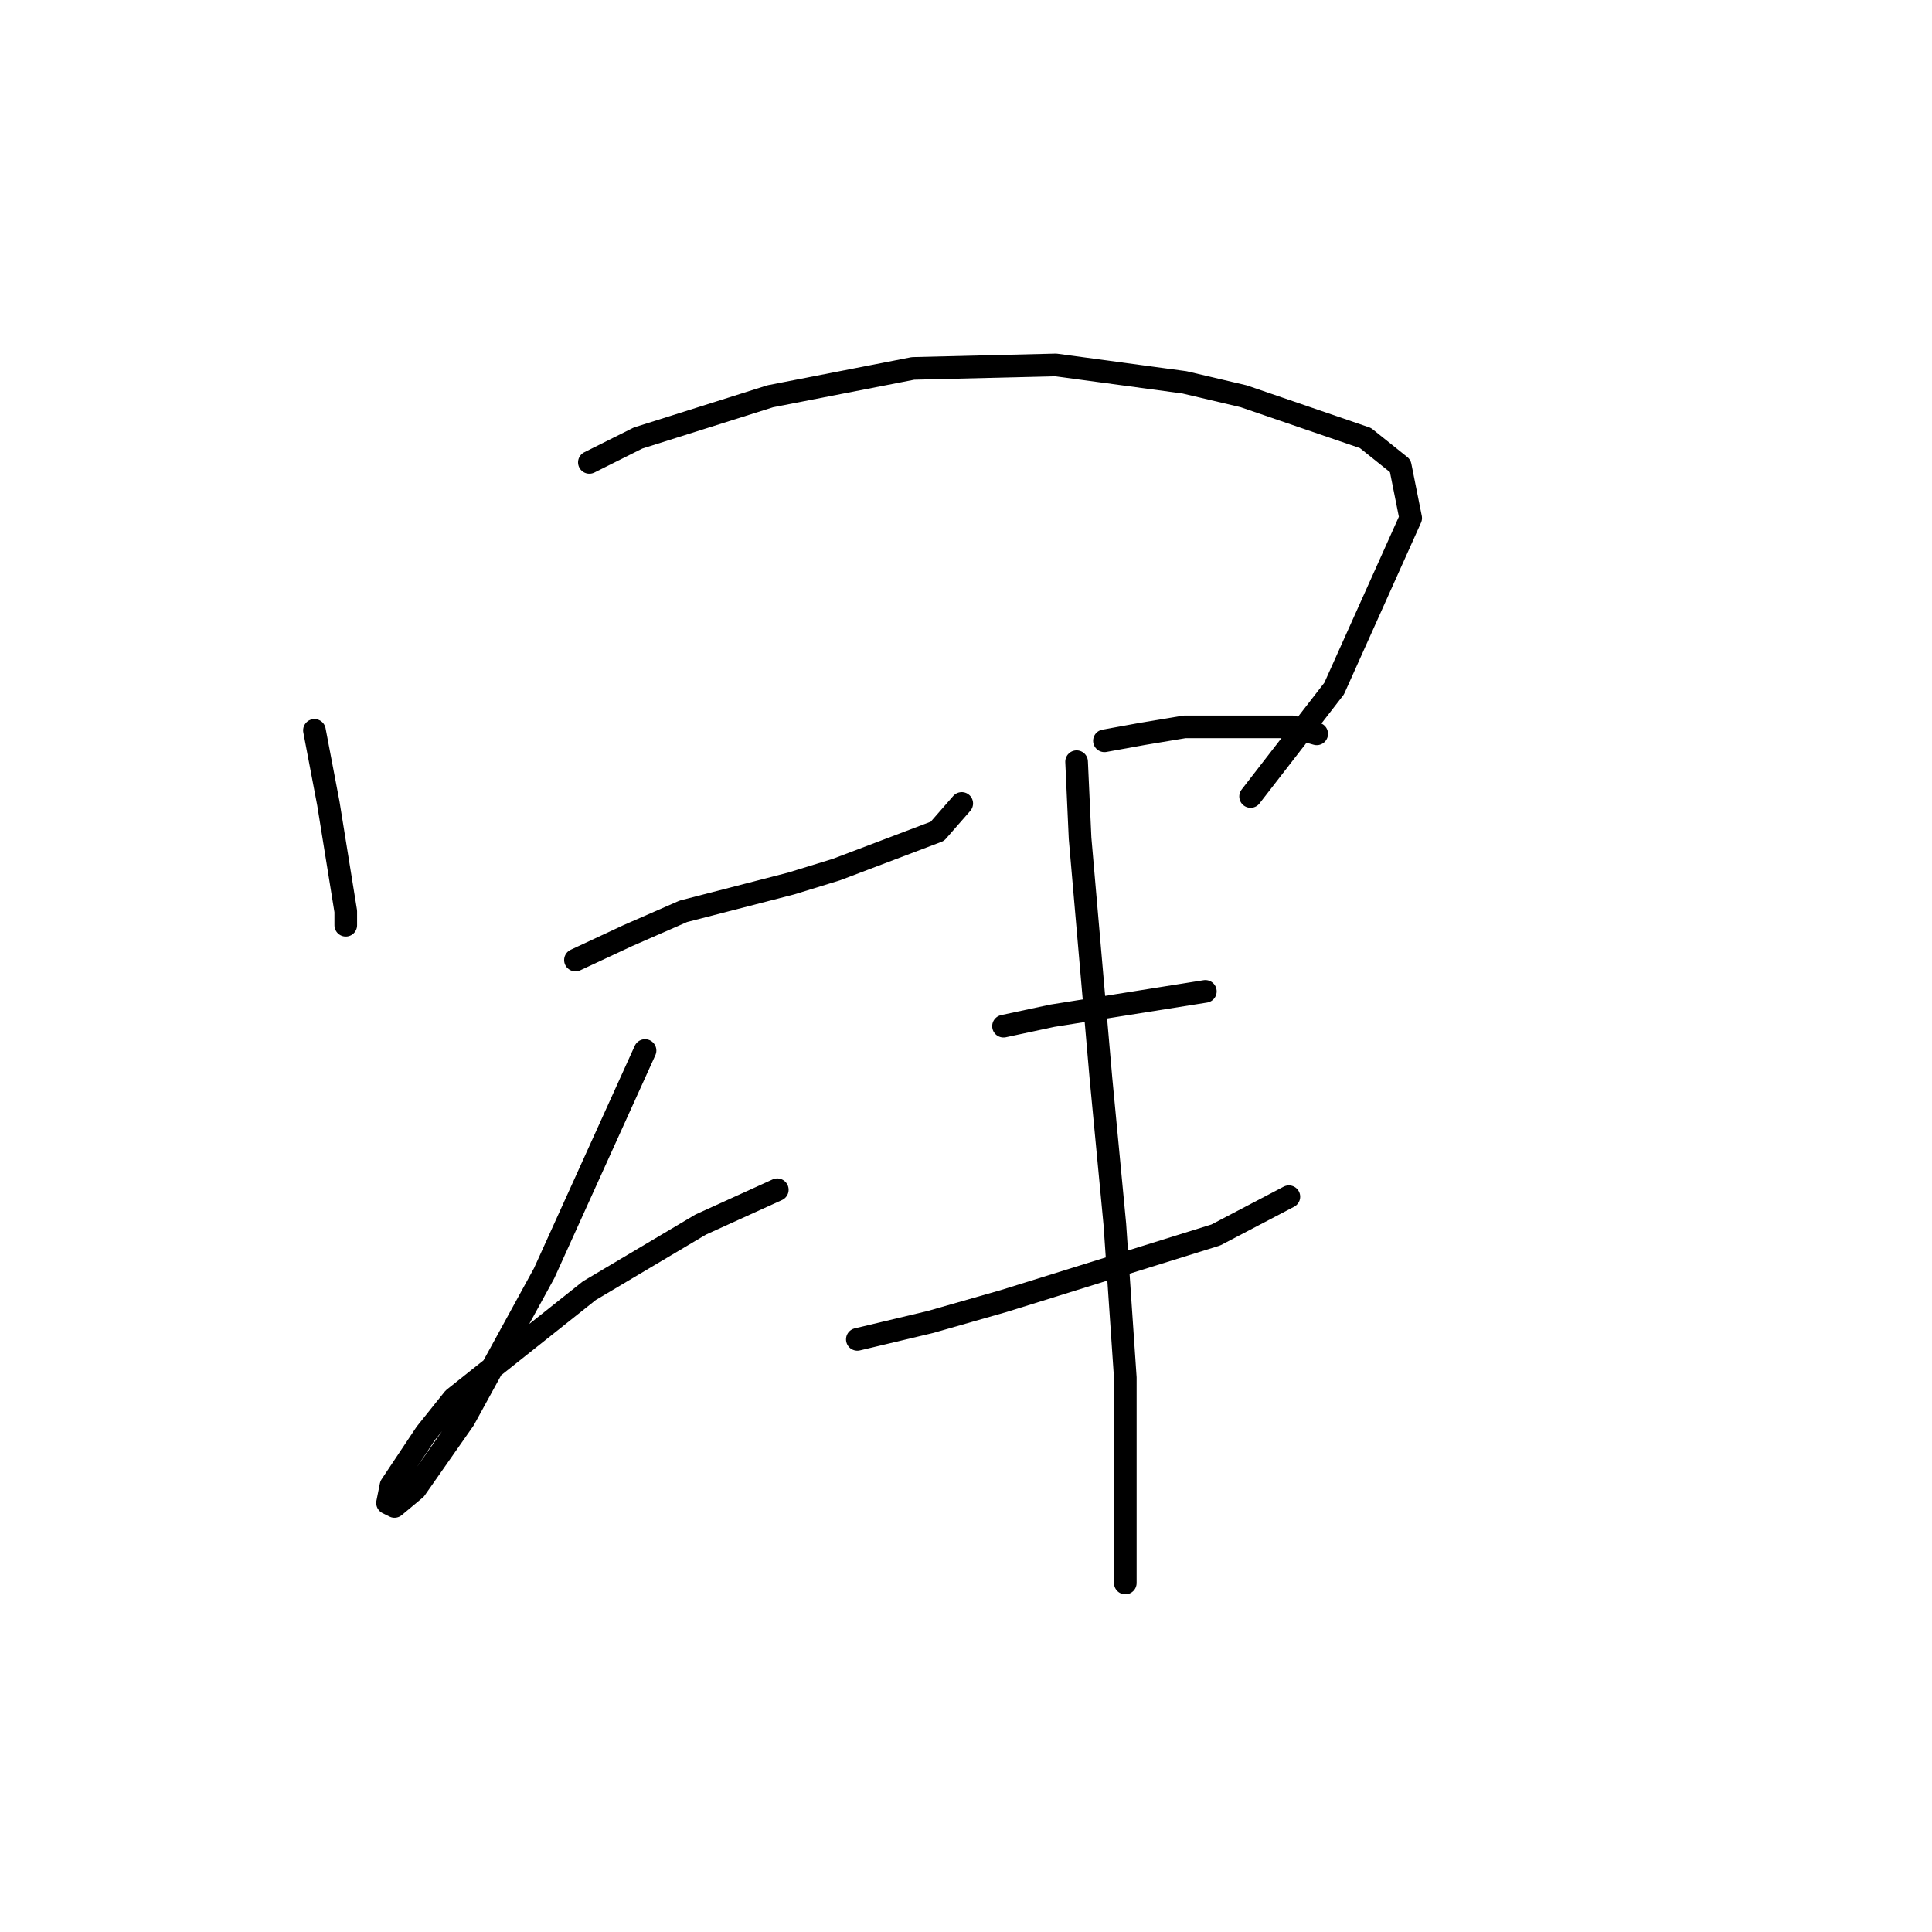 <?xml version="1.0" standalone="no"?>
    <svg width="256" height="256" xmlns="http://www.w3.org/2000/svg" version="1.1">
    <polyline stroke="black" stroke-width="3" stroke-linecap="round" fill="transparent" stroke-linejoin="round" points="41.664 96.777 43.509 106.46 45.815 120.756 45.815 122.139 45.815 122.6 45.815 122.6 " />
        <polyline stroke="black" stroke-width="3" stroke-linecap="round" fill="transparent" stroke-linejoin="round" points="78.094 61.269 84.55 58.041 102.073 52.507 120.98 48.818 139.887 48.357 156.949 50.663 164.788 52.507 180.928 58.041 185.539 61.73 186.923 68.647 176.778 91.243 165.71 105.538 165.71 105.538 " />
        <polyline stroke="black" stroke-width="3" stroke-linecap="round" fill="transparent" stroke-linejoin="round" points="76.25 127.212 83.167 123.984 90.545 120.756 104.84 117.067 110.835 115.222 124.208 110.15 127.436 106.46 127.436 106.46 " />
        <polyline stroke="black" stroke-width="3" stroke-linecap="round" fill="transparent" stroke-linejoin="round" points="85.472 139.201 72.099 168.714 61.493 188.082 55.037 197.305 52.271 199.61 51.348 199.149 51.809 196.843 56.421 189.926 60.11 185.315 78.094 171.02 92.851 162.258 102.996 157.647 102.996 157.647 " />
        <polyline stroke="black" stroke-width="3" stroke-linecap="round" fill="transparent" stroke-linejoin="round" points="146.343 98.16 151.415 97.238 156.949 96.315 171.244 96.315 174.472 97.238 174.472 97.238 " />
        <polyline stroke="black" stroke-width="3" stroke-linecap="round" fill="transparent" stroke-linejoin="round" points="132.97 135.973 139.426 134.59 159.716 131.362 159.716 131.362 " />
        <polyline stroke="black" stroke-width="3" stroke-linecap="round" fill="transparent" stroke-linejoin="round" points="113.602 177.476 123.286 175.17 132.97 172.403 161.099 163.642 170.783 158.569 170.783 158.569 " />
        <polyline stroke="black" stroke-width="3" stroke-linecap="round" fill="transparent" stroke-linejoin="round" points="142.654 100.927 143.115 111.072 144.037 121.678 145.882 142.89 147.726 162.258 149.109 182.548 149.109 209.755 149.109 209.755 " />
        </svg>